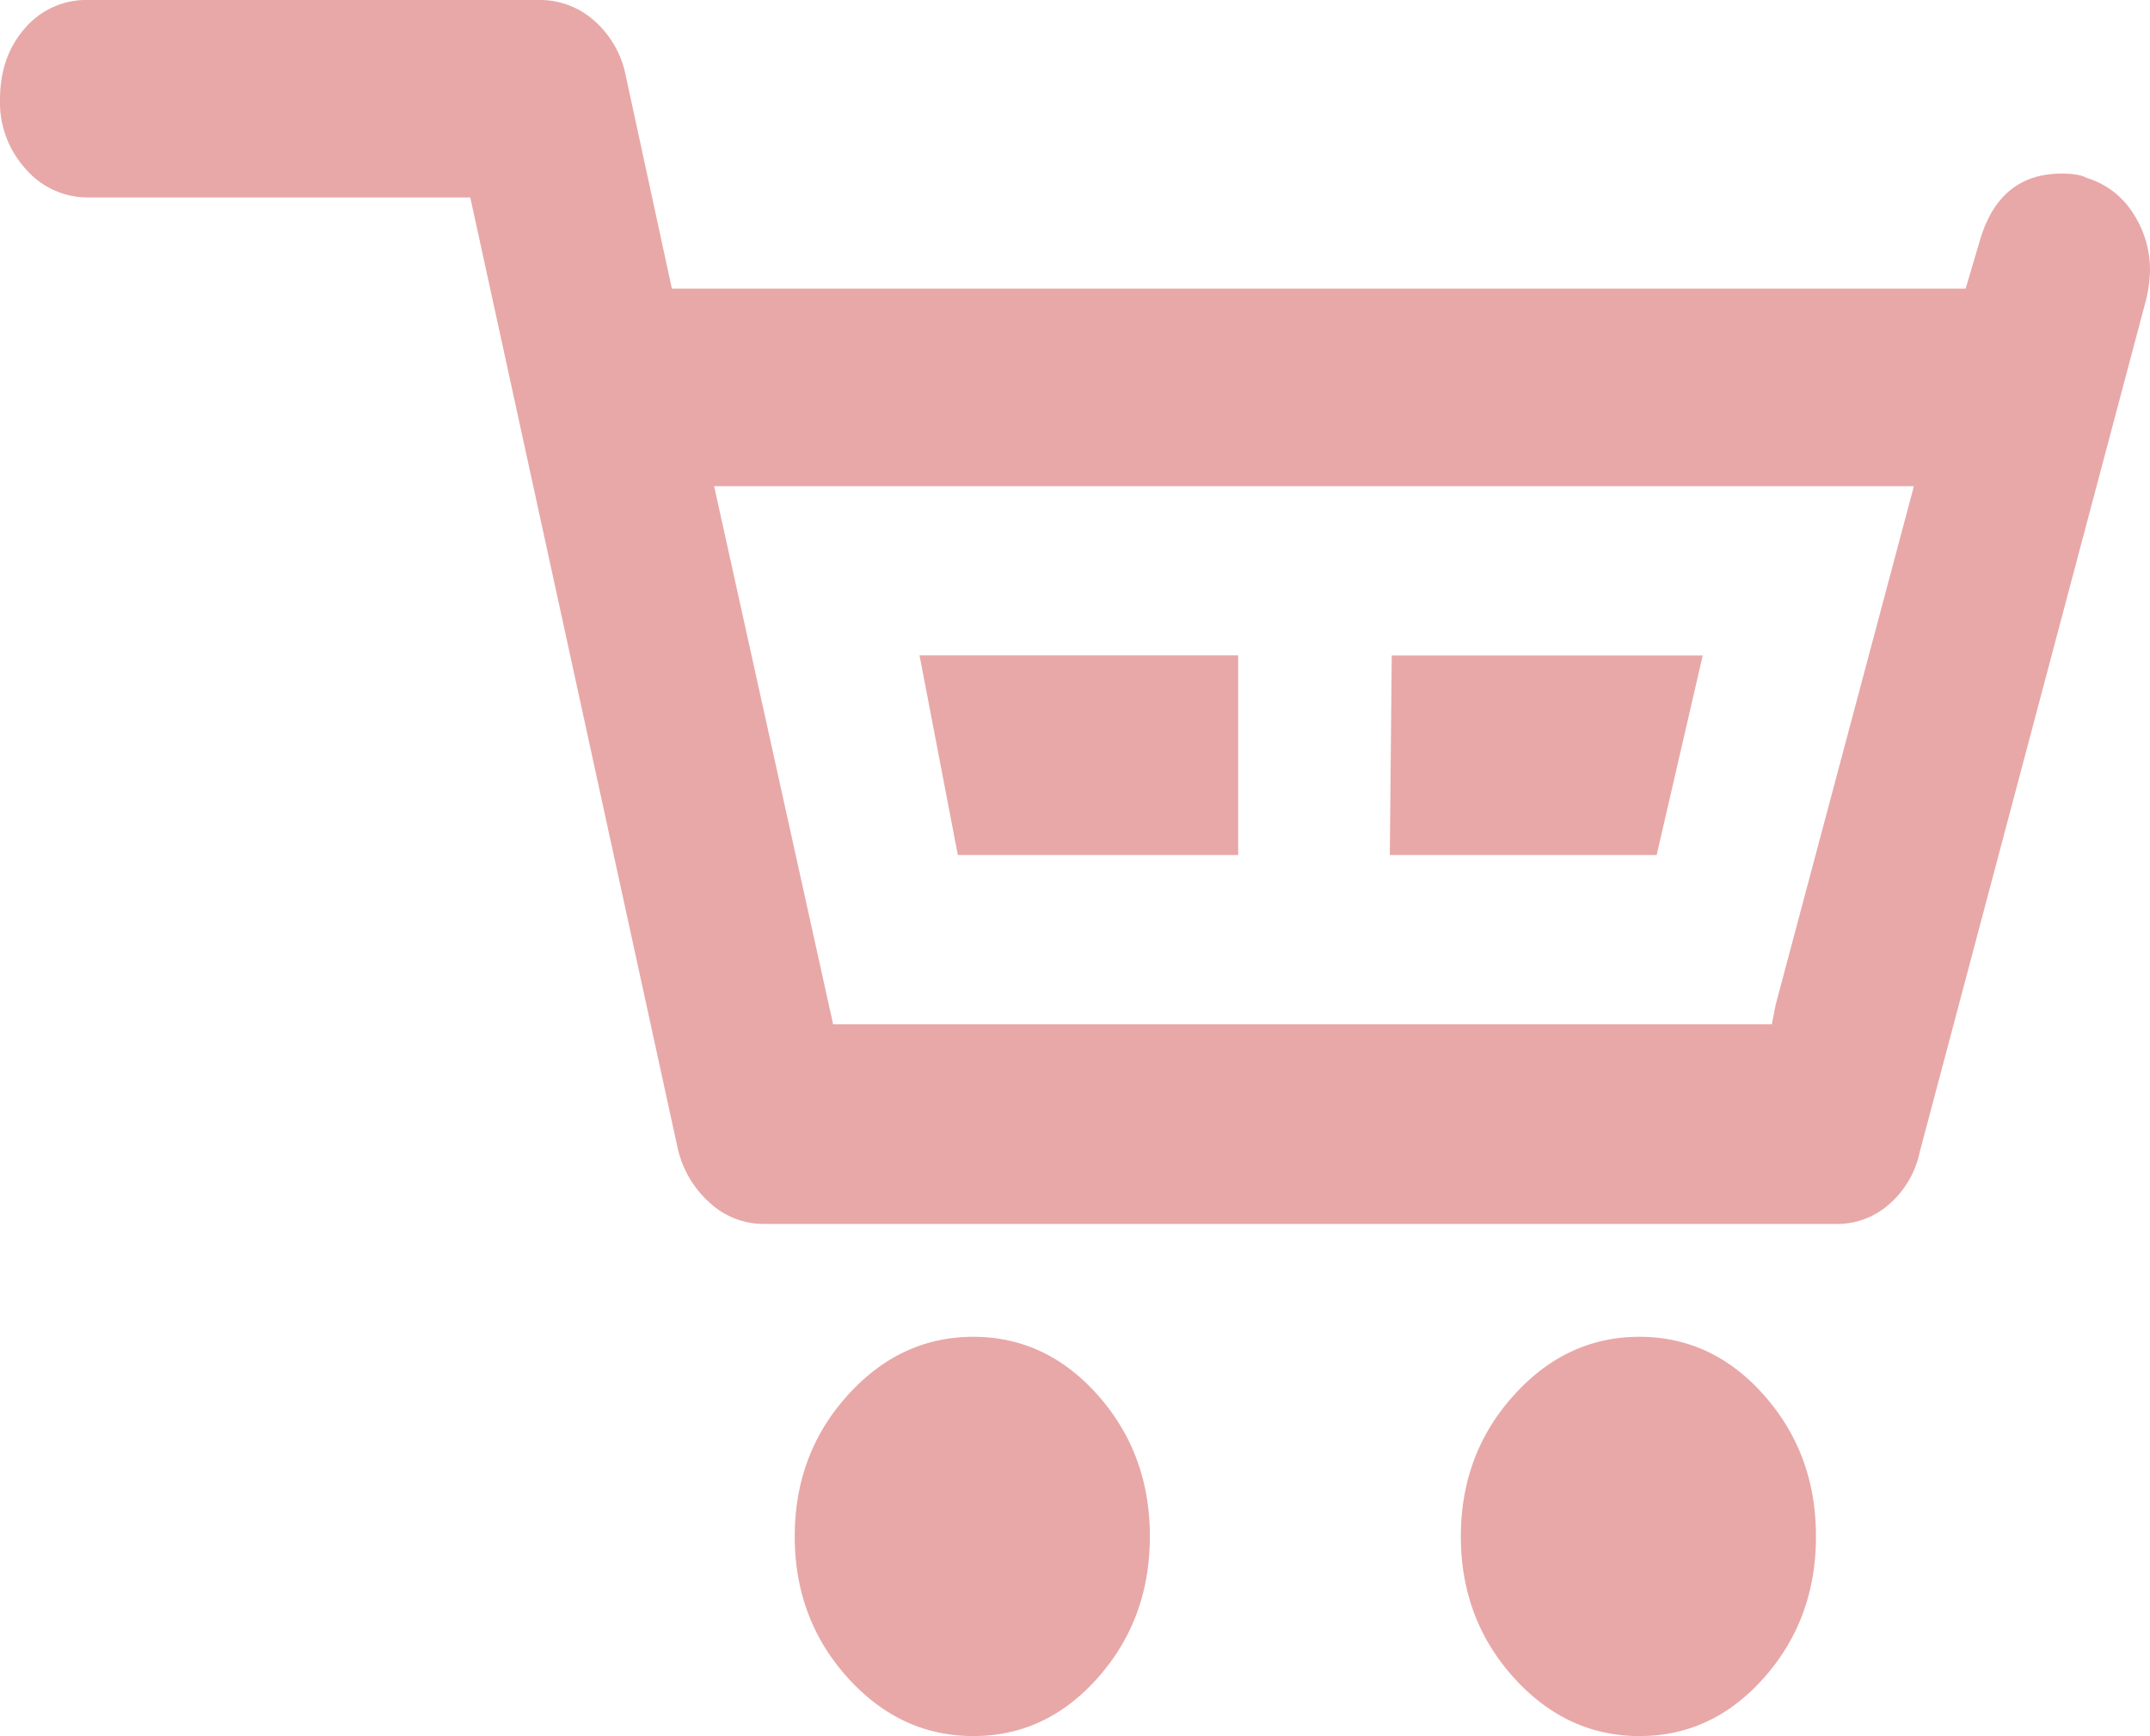 <svg xmlns="http://www.w3.org/2000/svg" width="510.174" height="412.03" viewBox="0 0 510.174 412.03">
  <path id="Icon_zocial-cart" data-name="Icon zocial-cart" d="M-2.07,28.373c0-6.873,1.979-12.522,5.922-17a19.161,19.161,0,0,1,15.032-6.7H125.929a19.353,19.353,0,0,1,12.982,4.893,23.326,23.326,0,0,1,7.516,13.134l10.932,50.476h307l3.2-10.816q4.548-16.49,19.587-16.482c2.733,0,4.712.338,5.922,1.03A19.674,19.674,0,0,1,504,55.156a24.488,24.488,0,0,1,4.1,13.907,32.289,32.289,0,0,1-.911,6.7L453.443,278.176a22.493,22.493,0,0,1-7.288,12.361,18.548,18.548,0,0,1-12.3,4.635H179.224a18.836,18.836,0,0,1-12.982-5.134,24.485,24.485,0,0,1-7.516-12.893l-49.2-225.6H18.884a19.418,19.418,0,0,1-14.8-6.7A23.462,23.462,0,0,1-2.07,28.373Zm169.451,91.68,28.242,127.734H418.368l.9-4.619,32.811-123.1h-284.7Zm19.132,249.288q0-19.58,12.527-33.479t29.836-13.907q17.3,0,29.608,13.907t12.3,33.479q0,19.556-12.3,33.479-12.3,13.907-29.608,13.89-17.3,0-29.836-13.89Q186.527,388.913,186.512,369.341Zm29.608-209.113h75.615V207.6H225.217Zm111.6,47.385.455-47.369H401.97l-10.932,47.369Zm16.854,161.728q0-19.58,12.541-33.479,12.512-13.907,29.836-13.907t29.608,13.907q12.3,13.907,12.285,33.479,0,19.556-12.285,33.479-12.3,13.907-29.608,13.89-17.3,0-29.836-13.89Q344.582,388.913,344.575,369.341Z" transform="translate(2.07 -4.68)" fill="#e8a8a8"/>
</svg>
